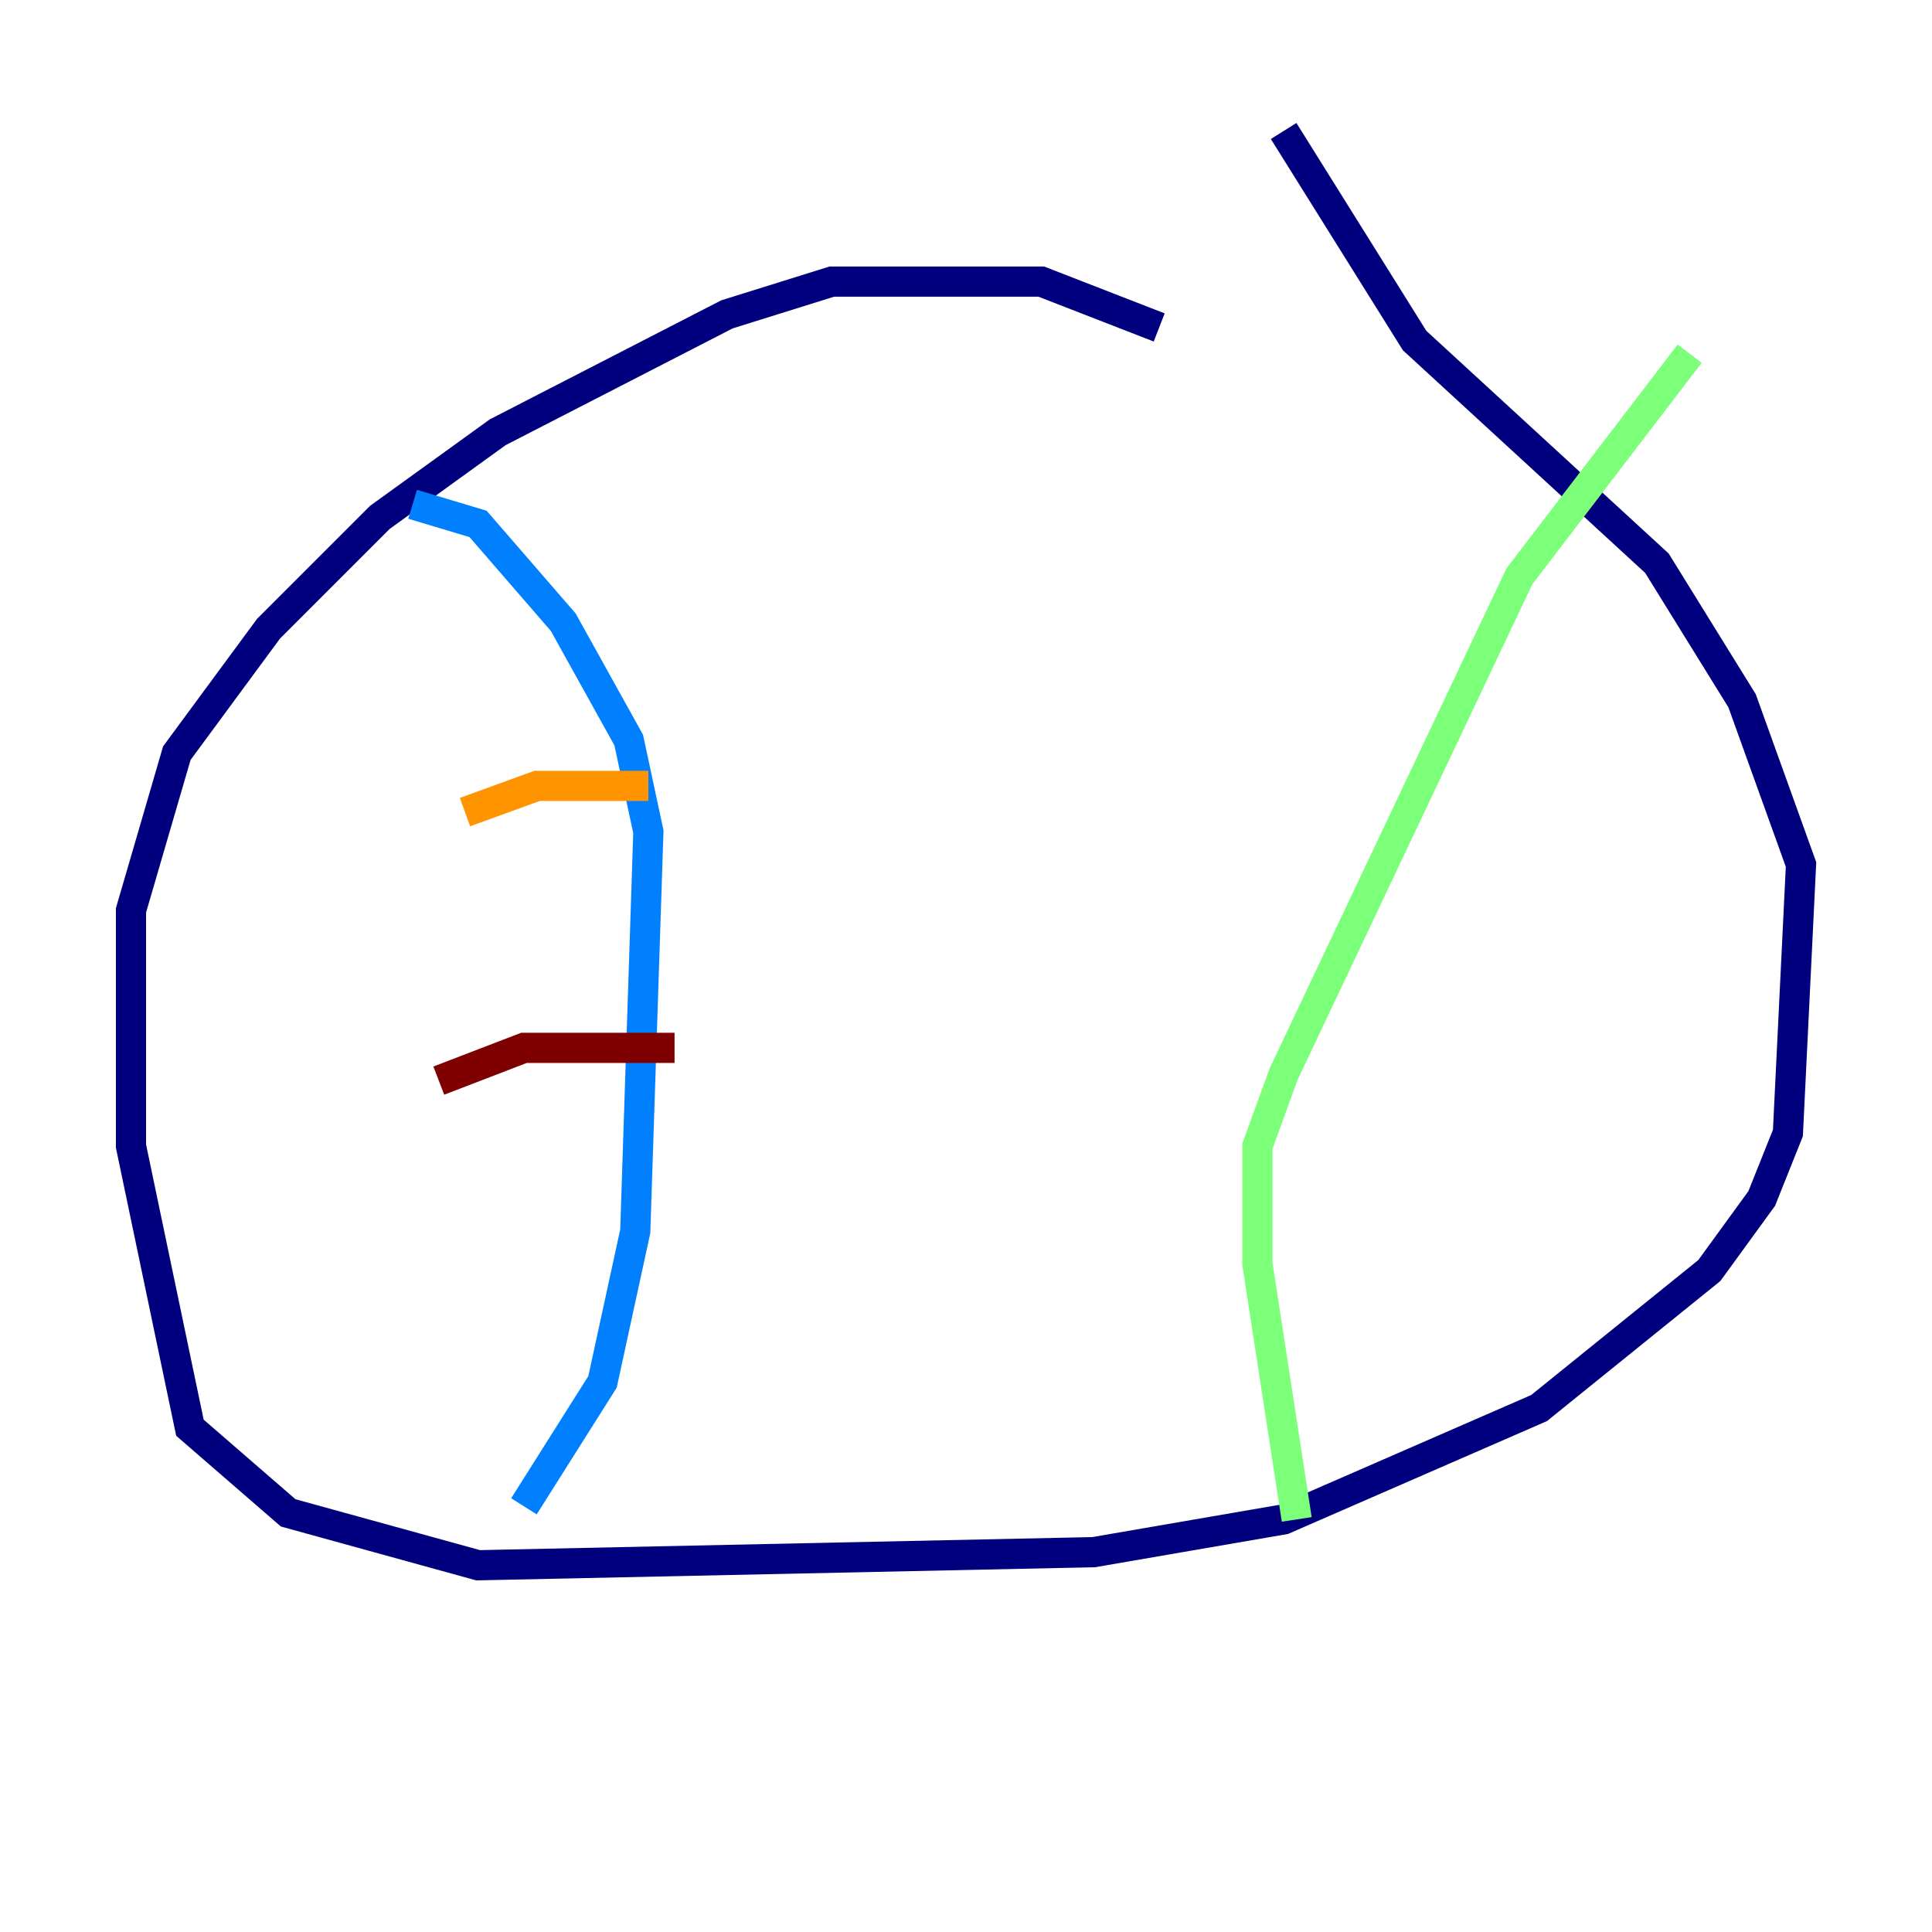 <?xml version="1.0" encoding="utf-8" ?>
<svg baseProfile="tiny" height="128" version="1.2" viewBox="0,0,128,128" width="128" xmlns="http://www.w3.org/2000/svg" xmlns:ev="http://www.w3.org/2001/xml-events" xmlns:xlink="http://www.w3.org/1999/xlink"><defs /><polyline fill="none" points="76.8,21.695 68.99,18.658 55.105,18.658 48.163,20.827 32.976,28.637 25.166,34.278 17.79,41.654 11.715,49.898 8.678,60.312 8.678,75.932 12.583,94.59 19.091,100.231 31.675,103.702 72.461,102.834 85.044,100.664 101.966,93.288 113.248,84.176 116.719,79.403 118.454,75.064 119.322,57.275 115.417,46.427 109.776,37.315 93.722,22.563 85.044,8.678" stroke="#00007f" stroke-width="2" /><polyline fill="none" points="27.336,33.41 31.675,34.712 37.315,41.22 41.654,49.031 42.956,55.105 42.088,81.573 39.919,91.552 34.712,99.797" stroke="#0080ff" stroke-width="2" /><polyline fill="none" points="111.946,23.43 100.664,38.183 85.044,71.159 83.308,75.932 83.308,83.742 85.912,100.664" stroke="#7cff79" stroke-width="2" /><polyline fill="none" points="30.807,53.803 35.58,52.068 42.956,52.068" stroke="#ff9400" stroke-width="2" /><polyline fill="none" points="29.071,71.593 34.712,69.424 44.691,69.424" stroke="#7f0000" stroke-width="2" /></svg>